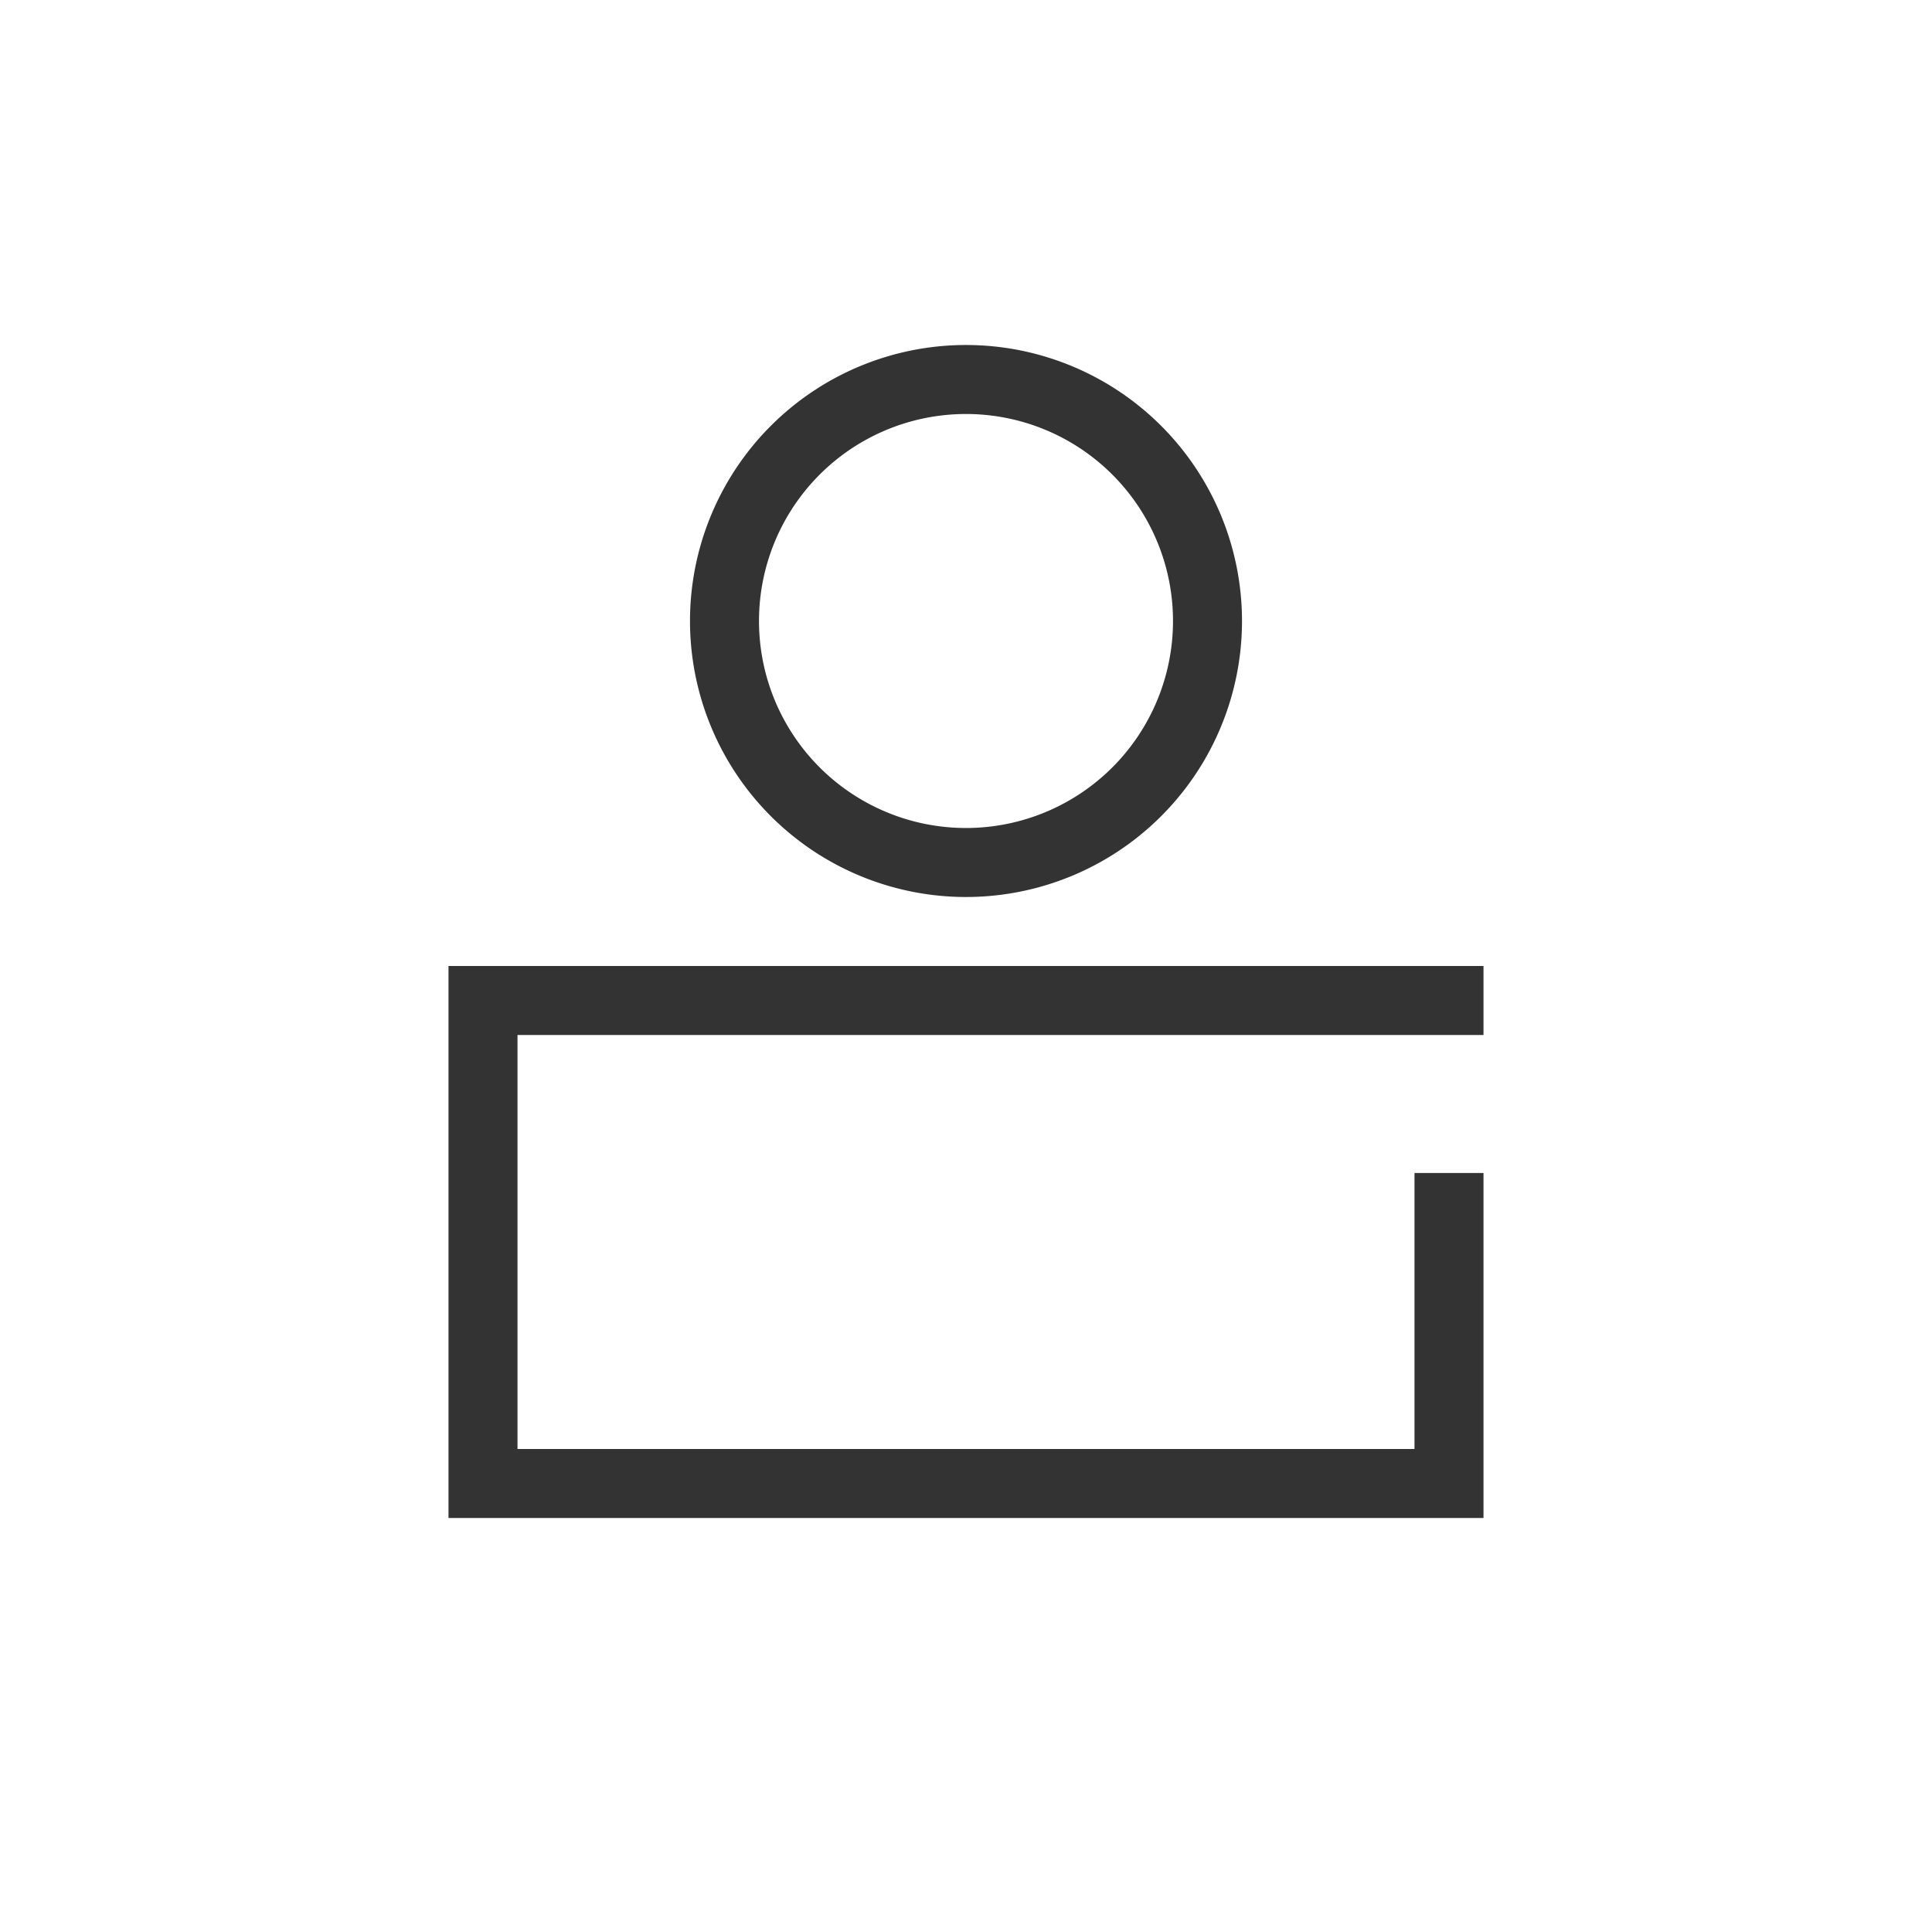 <svg xmlns="http://www.w3.org/2000/svg" width="28" height="28" viewBox="0 0 28 28">
    <defs>
        <style>
            .cls-4{fill:#333}
        </style>
    </defs>
    <g id="ic_title_user" transform="translate(-669.234 -370.816)">
        <path id="area" d="M0 0H28V28H0z" opacity="0.001" transform="translate(669.234 370.816)" style="isolation:isolate"/>
        <g id="ic">
            <path id="ic_area" fill="rgba(255,26,145,0)" d="M0 0H24V24H0z" transform="translate(671.234 372.816)"/>
            <g id="타원_43138">
                <circle id="타원_43201" cx="4" cy="4" r="4" fill="none" transform="translate(679.234 375.816)"/>
                <path id="패스_20901" d="M683.234 383.816a4 4 0 1 1 4-4 4 4 0 0 1-4 4zm0-7a3 3 0 1 0 3 3 3 3 0 0 0-3-3z" class="cls-4"/>
            </g>
            <path id="패스_20902" d="M689.734 387.816v4h-13v-6h14v-1h-15v8h15v-5z" class="cls-4"/>
        </g>
    </g>
</svg>
